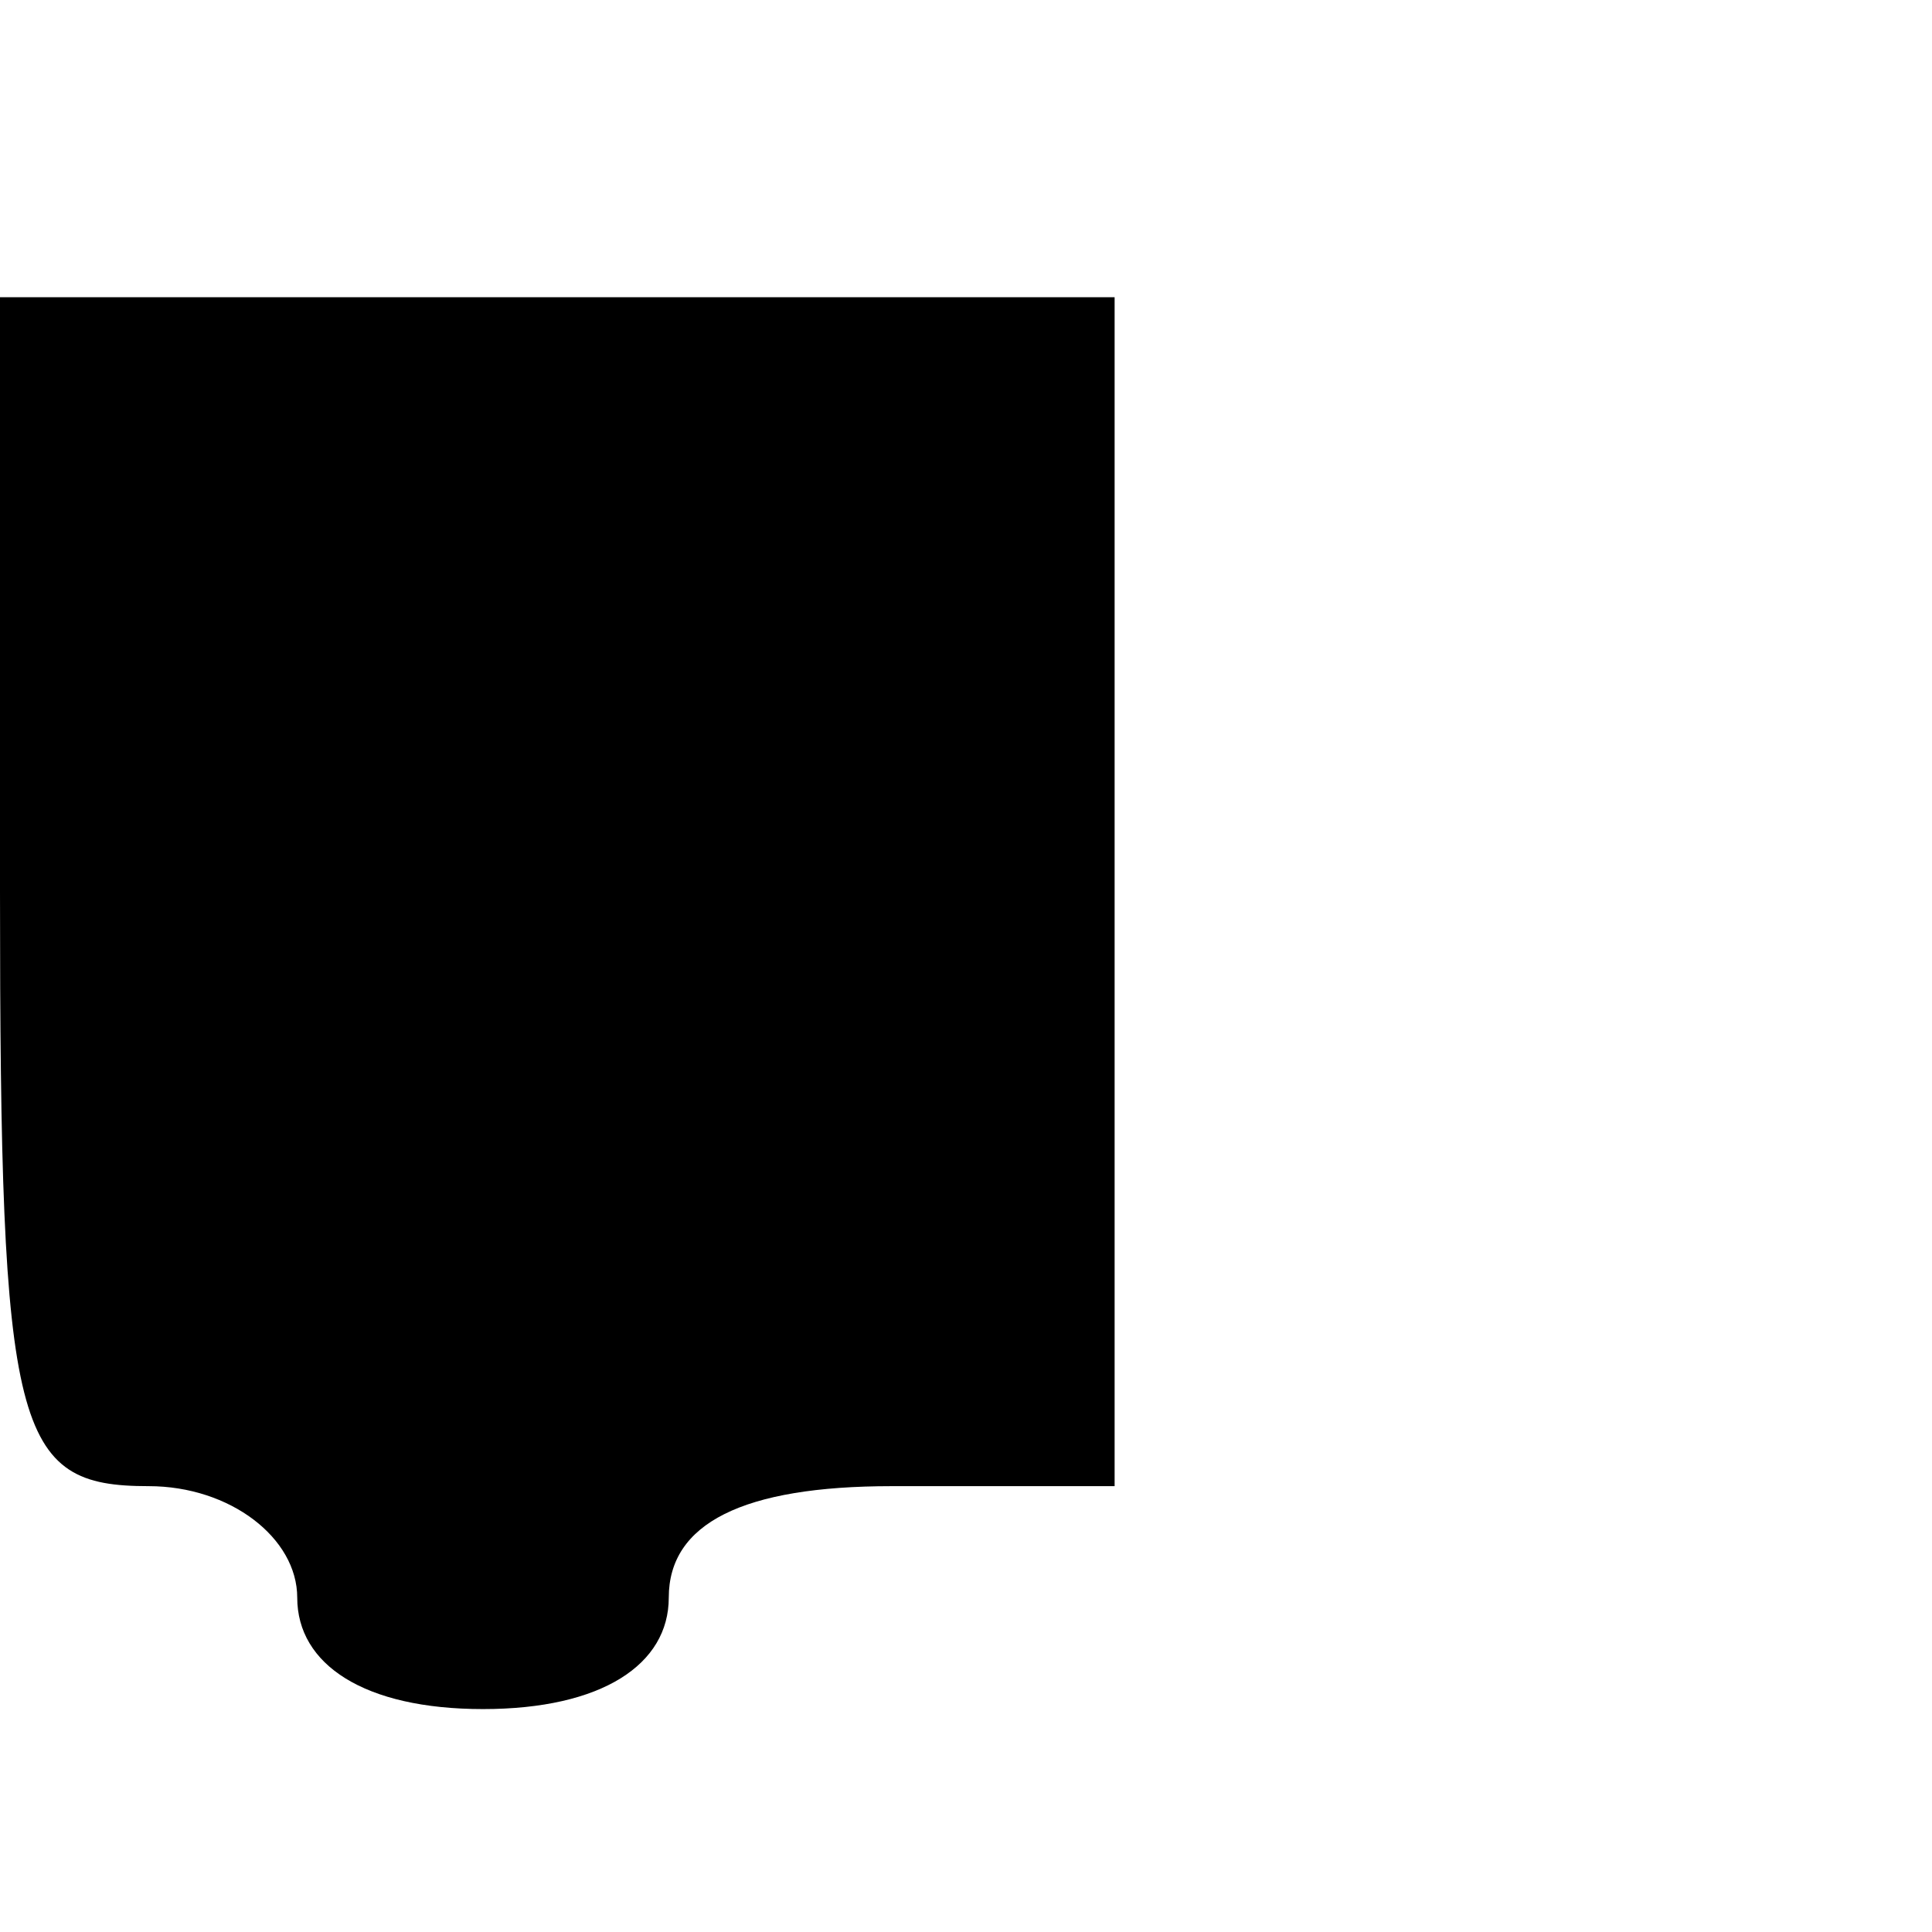 <?xml version="1.0" standalone="no"?>
<!DOCTYPE svg PUBLIC "-//W3C//DTD SVG 20010904//EN"
 "http://www.w3.org/TR/2001/REC-SVG-20010904/DTD/svg10.dtd">
<svg version="1.0" xmlns="http://www.w3.org/2000/svg"
 width="26pt" height="26pt" viewBox="0 0 26 26"
 preserveAspectRatio="xMidYMid meet">
<g transform="translate(0,26) scale(0.1,-0.1)"
fill="#000000" stroke="none">
<path d="M0 140 c0 -73 2 -80 20 -80 11 0 20 -7 20 -15 0 -9 9 -15 25 -15 16
0 25 6 25 15 0 10 10 15 30 15 l30 0 0 80 0 80 -75 0 -75 0 0 -80z"/>
</g>
</svg>
